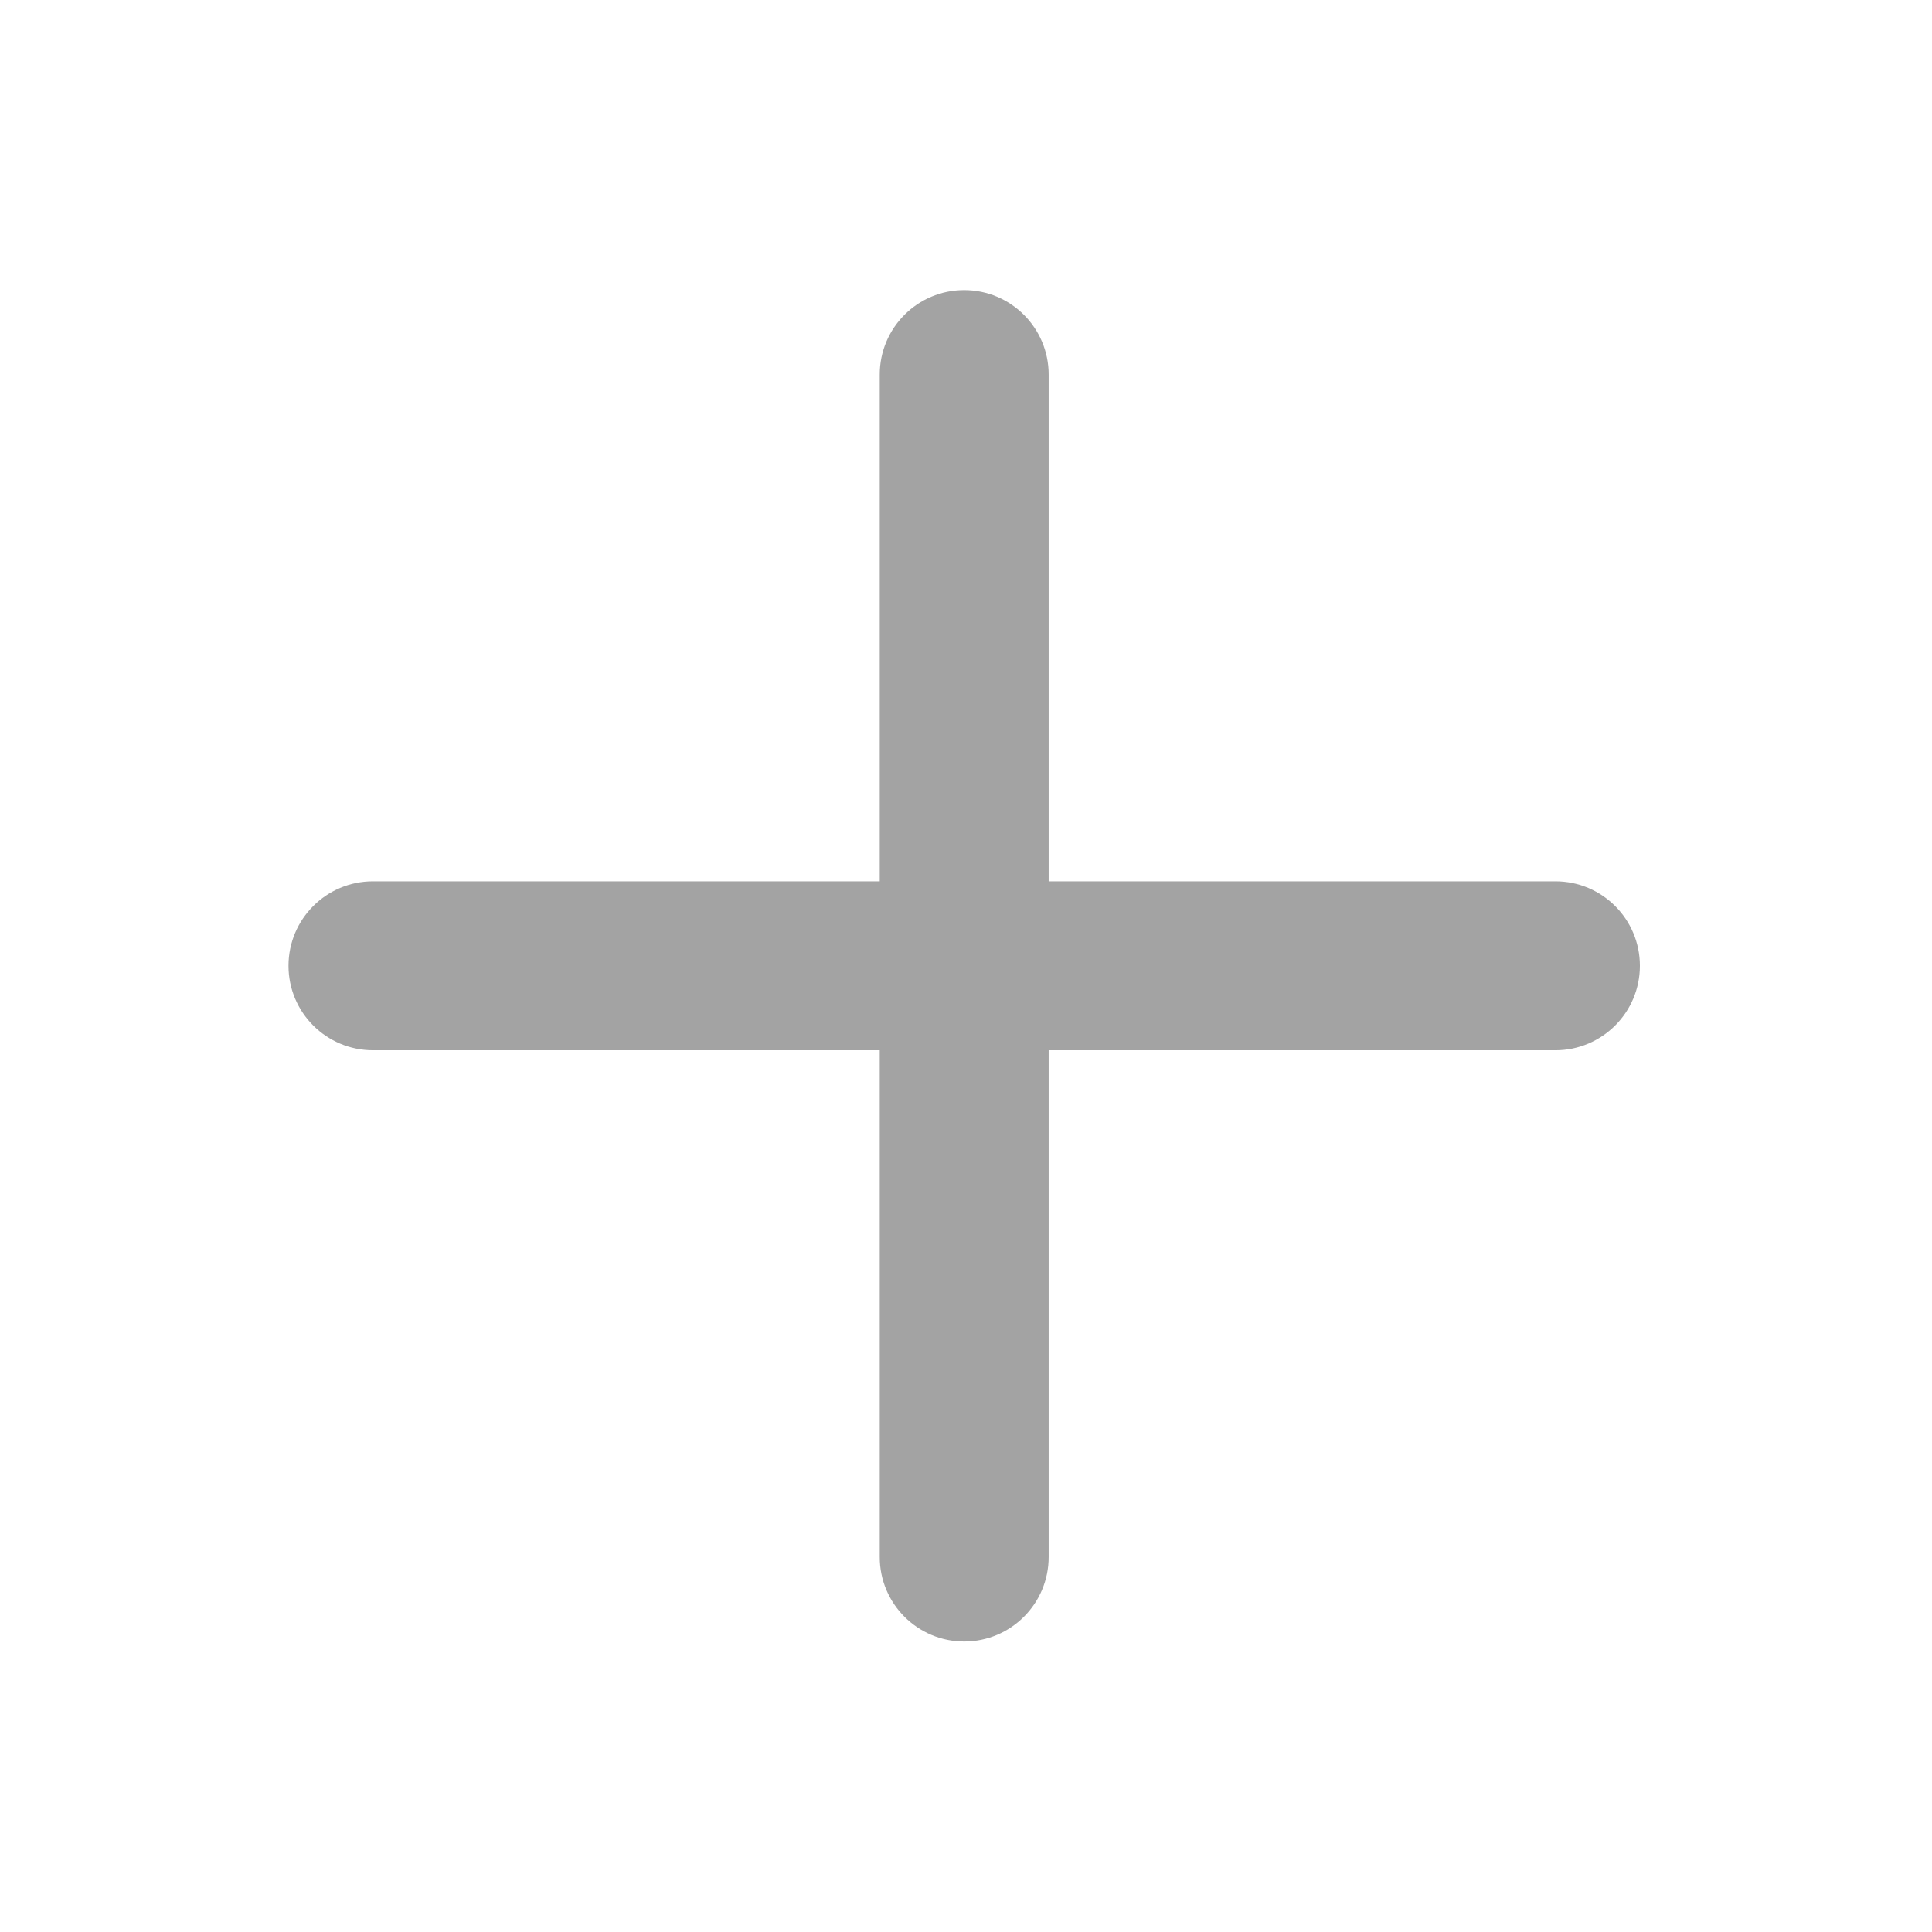 <?xml version="1.0" standalone="no"?><!DOCTYPE svg PUBLIC "-//W3C//DTD SVG 1.1//EN" "http://www.w3.org/Graphics/SVG/1.1/DTD/svg11.dtd"><svg t="1513306084815" class="icon" style="" viewBox="0 0 1024 1024" version="1.1" xmlns="http://www.w3.org/2000/svg" p-id="9410" xmlns:xlink="http://www.w3.org/1999/xlink" width="200" height="200"><defs><style type="text/css"></style></defs><path d="M824.409 467.124H555.813v-268.6c0-24.725-20.047-44.767-44.767-44.767h-0.004c-24.725 0-44.767 20.042-44.767 44.767v268.6h-268.6c-24.72 0-44.767 20.042-44.767 44.767s20.047 44.767 44.767 44.767h268.6v268.6c0 24.725 20.042 44.767 44.767 44.767h0.004c24.72 0 44.767-20.042 44.767-44.767v-268.6h268.596c24.725 0 44.767-20.042 44.767-44.767s-20.042-44.767-44.767-44.767z" fill="#A3A3A3" p-id="9411"></path></svg>